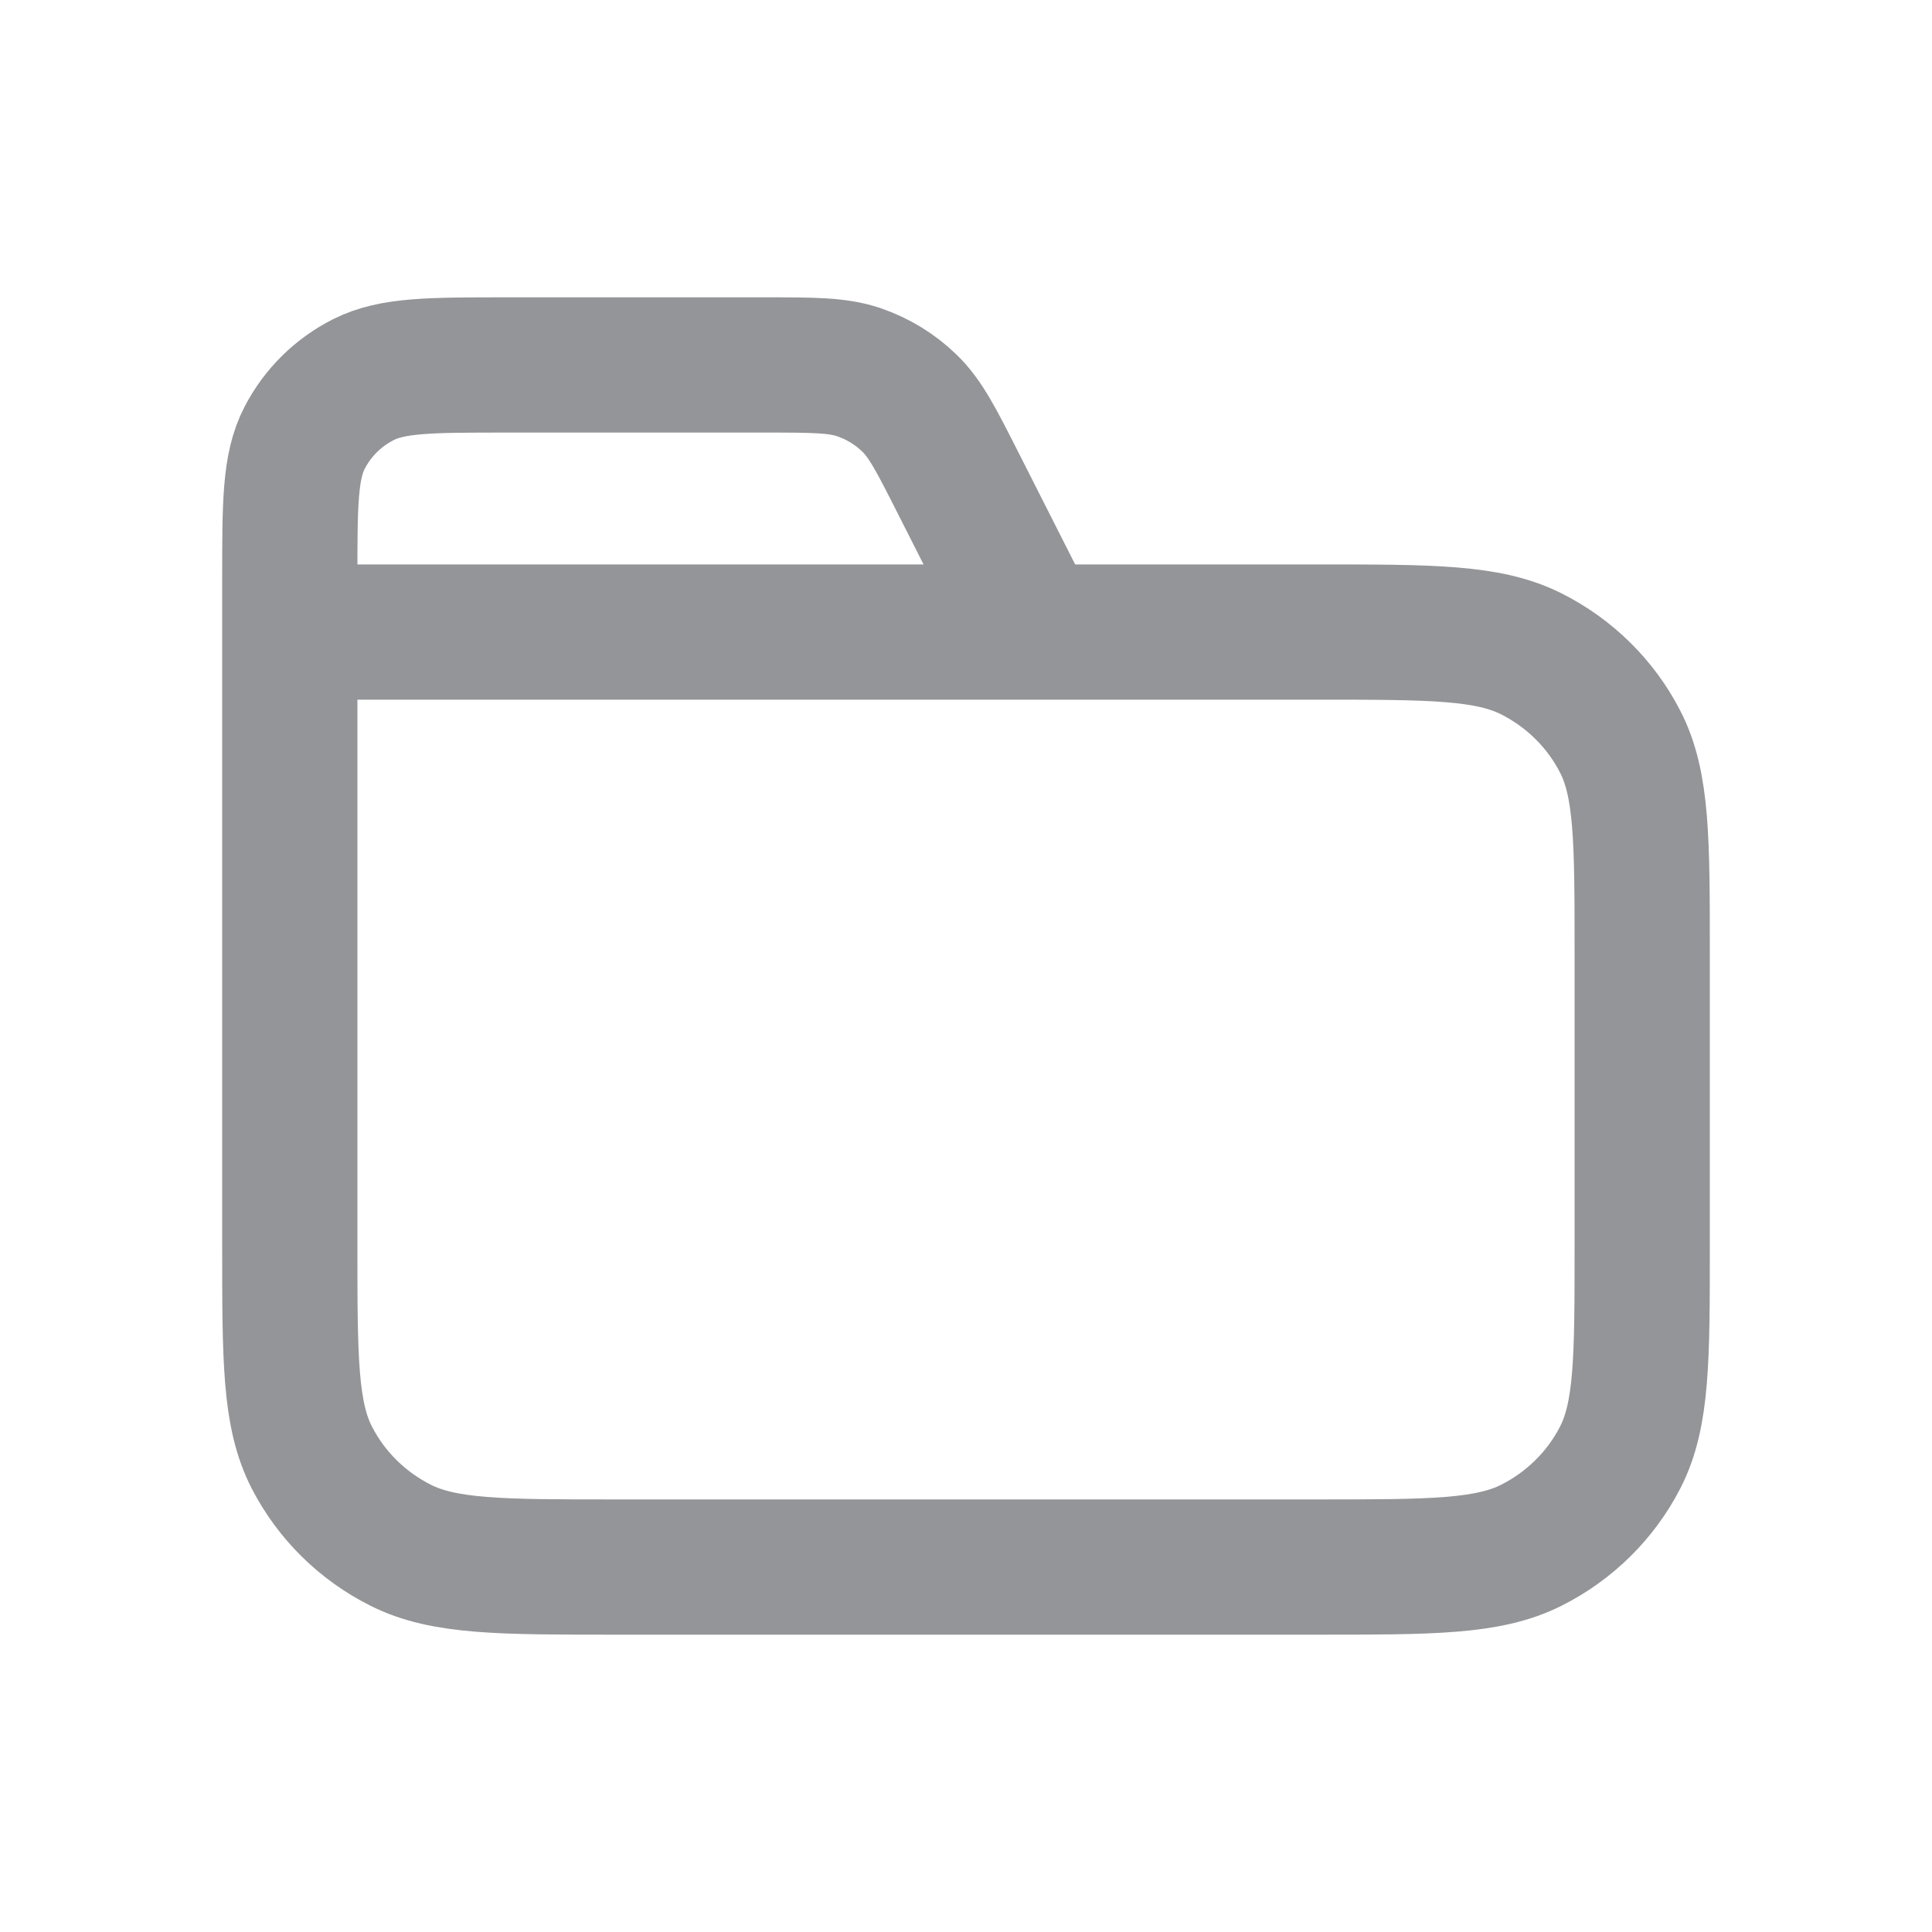 <svg width="20" height="20" viewBox="0 0 20 20" fill="none" xmlns="http://www.w3.org/2000/svg">
<path d="M10.7 6.543L9.919 5.001C9.694 4.557 9.582 4.335 9.414 4.173C9.266 4.029 9.087 3.92 8.891 3.853C8.669 3.778 8.418 3.778 7.916 3.778H5.24C4.456 3.778 4.064 3.778 3.764 3.929C3.501 4.061 3.287 4.273 3.153 4.533C3 4.829 3 5.216 3 5.99V6.543M3 6.543H13.64C14.816 6.543 15.404 6.543 15.853 6.769C16.248 6.968 16.57 7.285 16.771 7.676C17 8.119 17 8.7 17 9.862V12.904C17 14.065 17 14.646 16.771 15.09C16.57 15.48 16.248 15.797 15.853 15.996C15.404 16.222 14.816 16.222 13.64 16.222H6.36C5.184 16.222 4.596 16.222 4.147 15.996C3.751 15.797 3.43 15.48 3.229 15.09C3 14.646 3 14.065 3 12.904V6.543Z" stroke="#949598" stroke-width="1.4" stroke-linecap="round" stroke-linejoin="round"/>
</svg>
